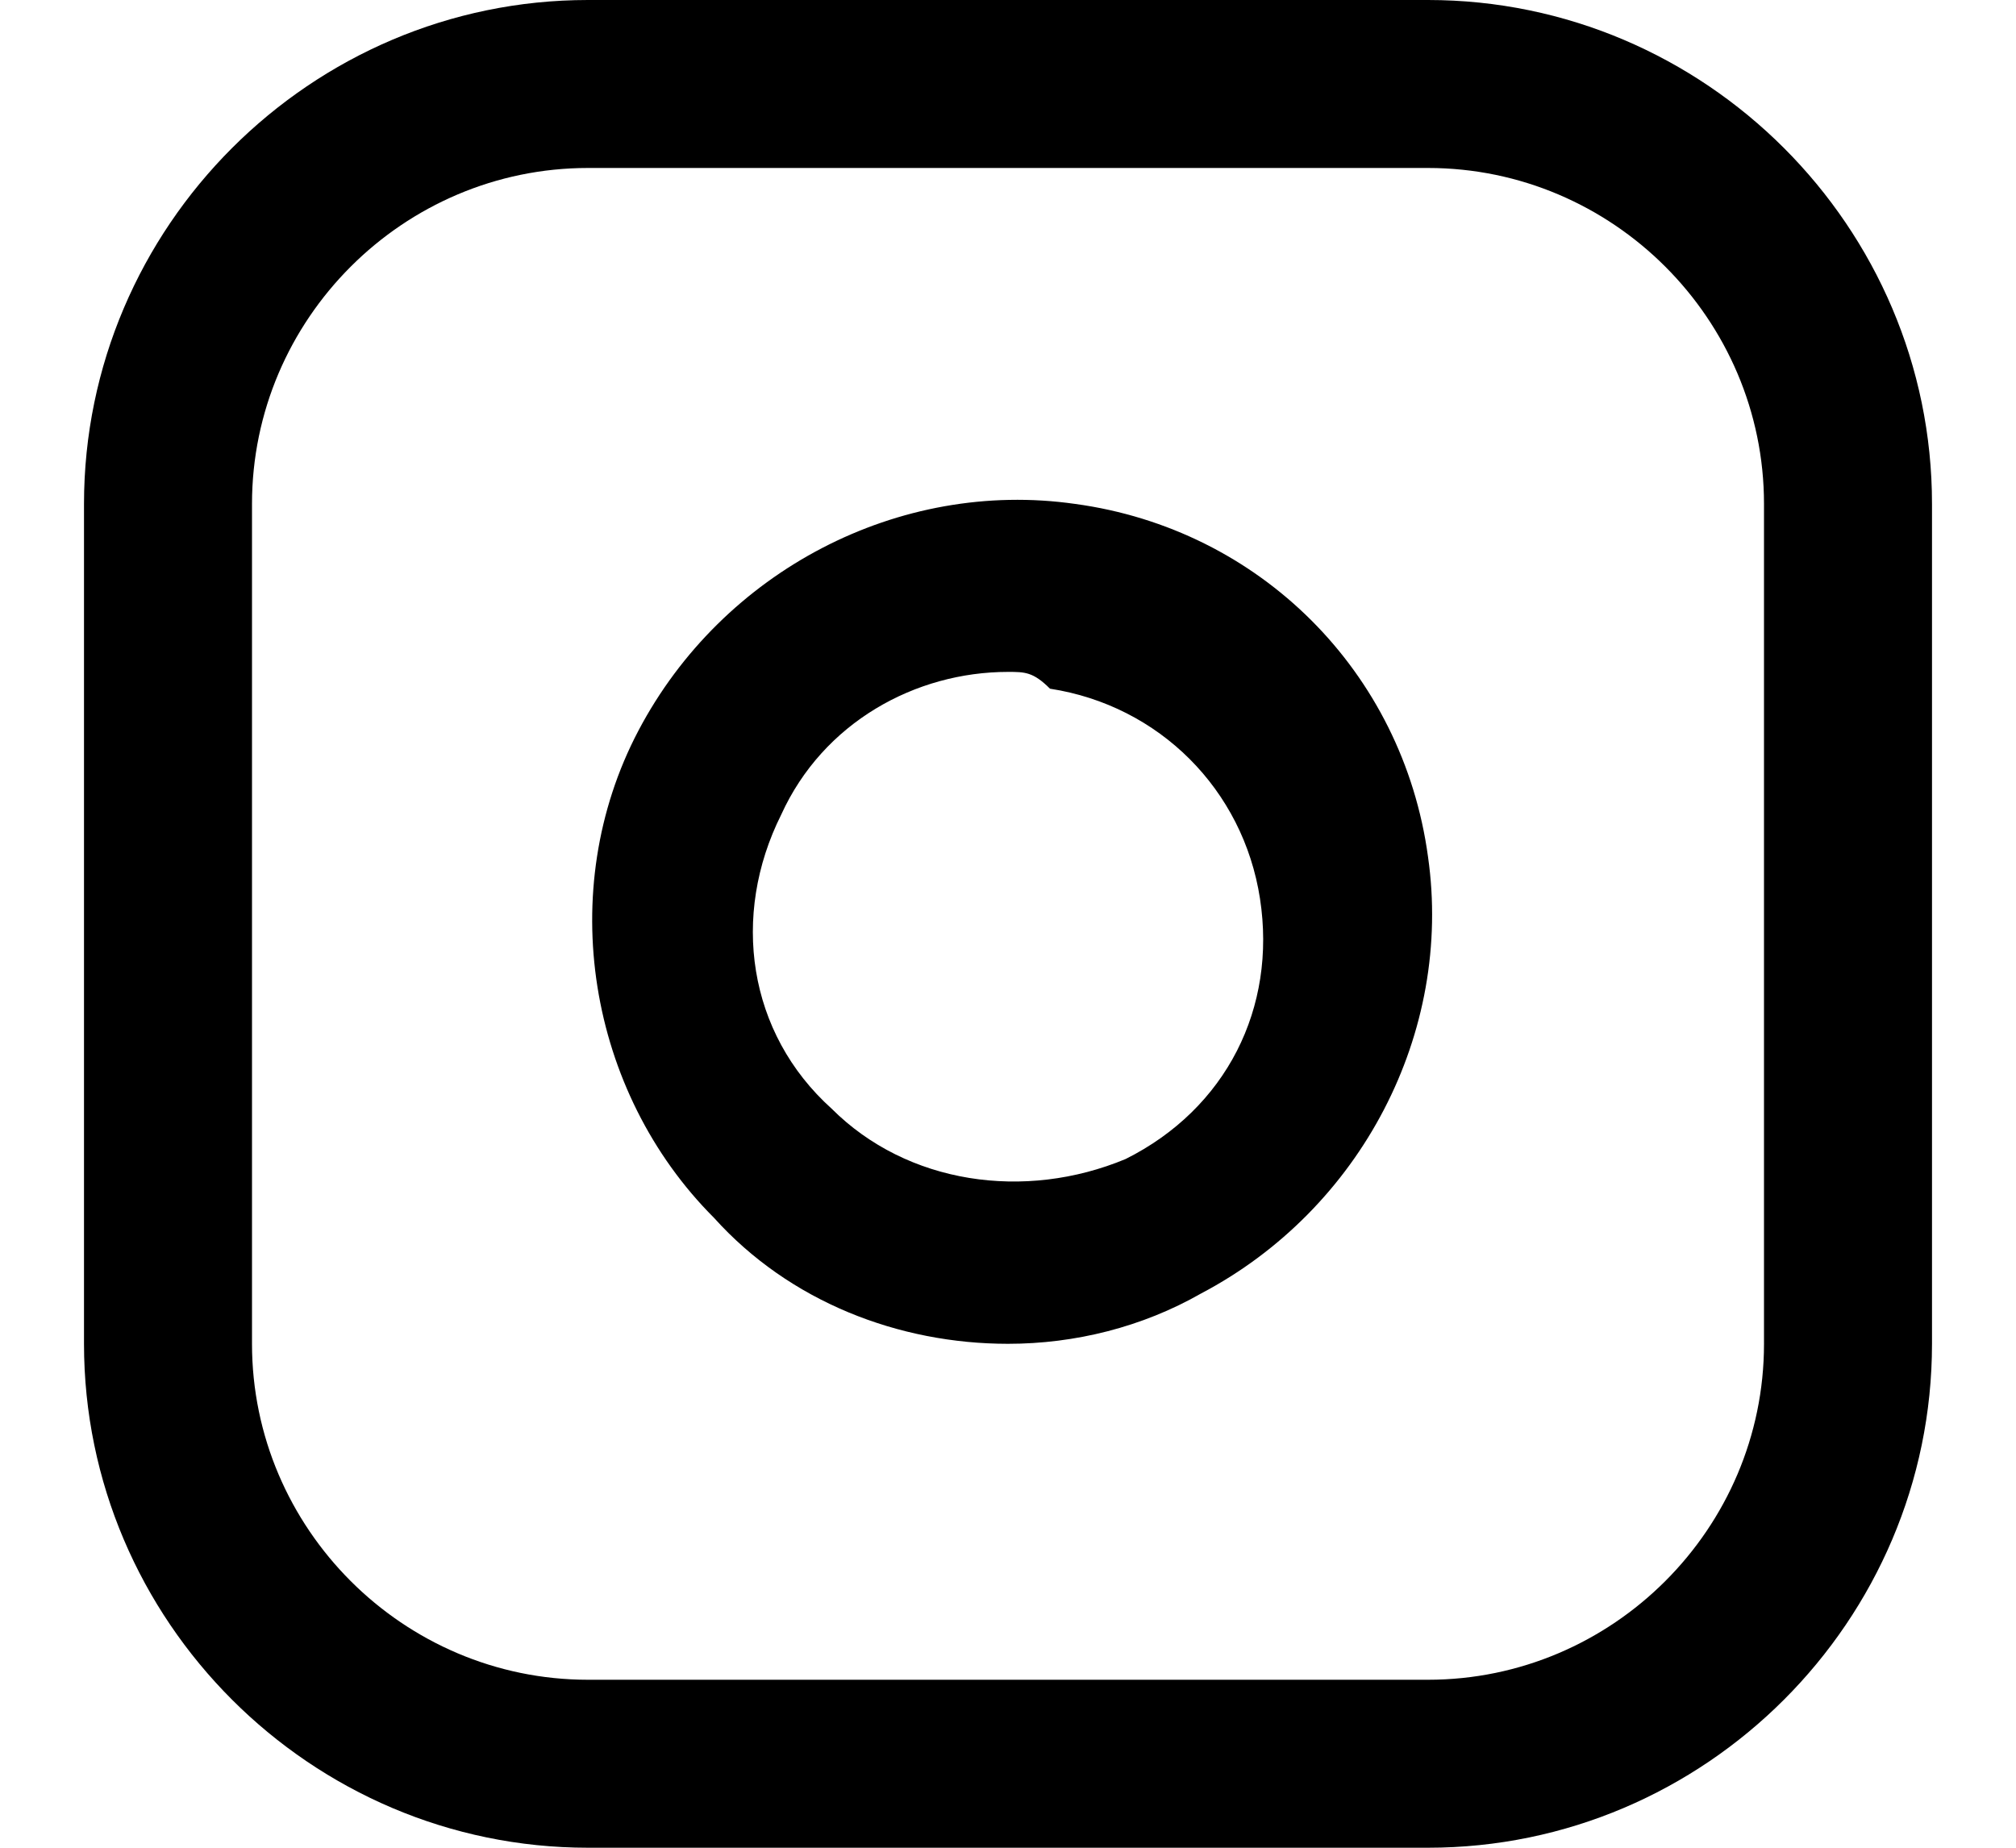 <?xml version="1.0" encoding="utf-8"?>
<!-- Generator: Adobe Illustrator 26.5.0, SVG Export Plug-In . SVG Version: 6.00 Build 0)  -->
<svg version="1.1" id="Camada_1" xmlns="http://www.w3.org/2000/svg" xmlns:xlink="http://www.w3.org/1999/xlink" x="0px" y="0px"
	 viewBox="0 0 24 22" style="enable-background:new 0 0 24 22;" xml:space="preserve">
<style type="text/css">
	.st0{fill:#000;}
</style>
<g>
	<path class="st0" d="M17,22H7c-3.3,0-6-2.7-6-6V6c0-3.3,2.7-6,6-6h10c3.3,0,6,2.7,6,6v10C23,19.3,20.3,22,17,22z M7,2
		C4.8,2,3,3.8,3,6v10c0,2.2,1.8,4,4,4h10c2.2,0,4-1.8,4-4V6c0-2.2-1.8-4-4-4H7z"/>
</g>
<g>
	<path class="st0" d="M12,16c-1.3,0-2.6-0.5-3.5-1.5C7,13,6.6,10.6,7.6,8.7c1-1.9,3.1-3,5.2-2.7c2.2,0.3,3.9,2,4.2,4.2v0
		c0.3,2.1-0.8,4.2-2.7,5.2C13.6,15.8,12.8,16,12,16z M12,8c-1.1,0-2.2,0.6-2.7,1.7c-0.6,1.2-0.4,2.6,0.6,3.5
		c0.9,0.9,2.3,1.1,3.5,0.6c1.2-0.6,1.8-1.8,1.6-3.1l0,0c-0.2-1.3-1.2-2.3-2.5-2.5C12.3,8,12.2,8,12,8z"/>
</g>
</svg>
